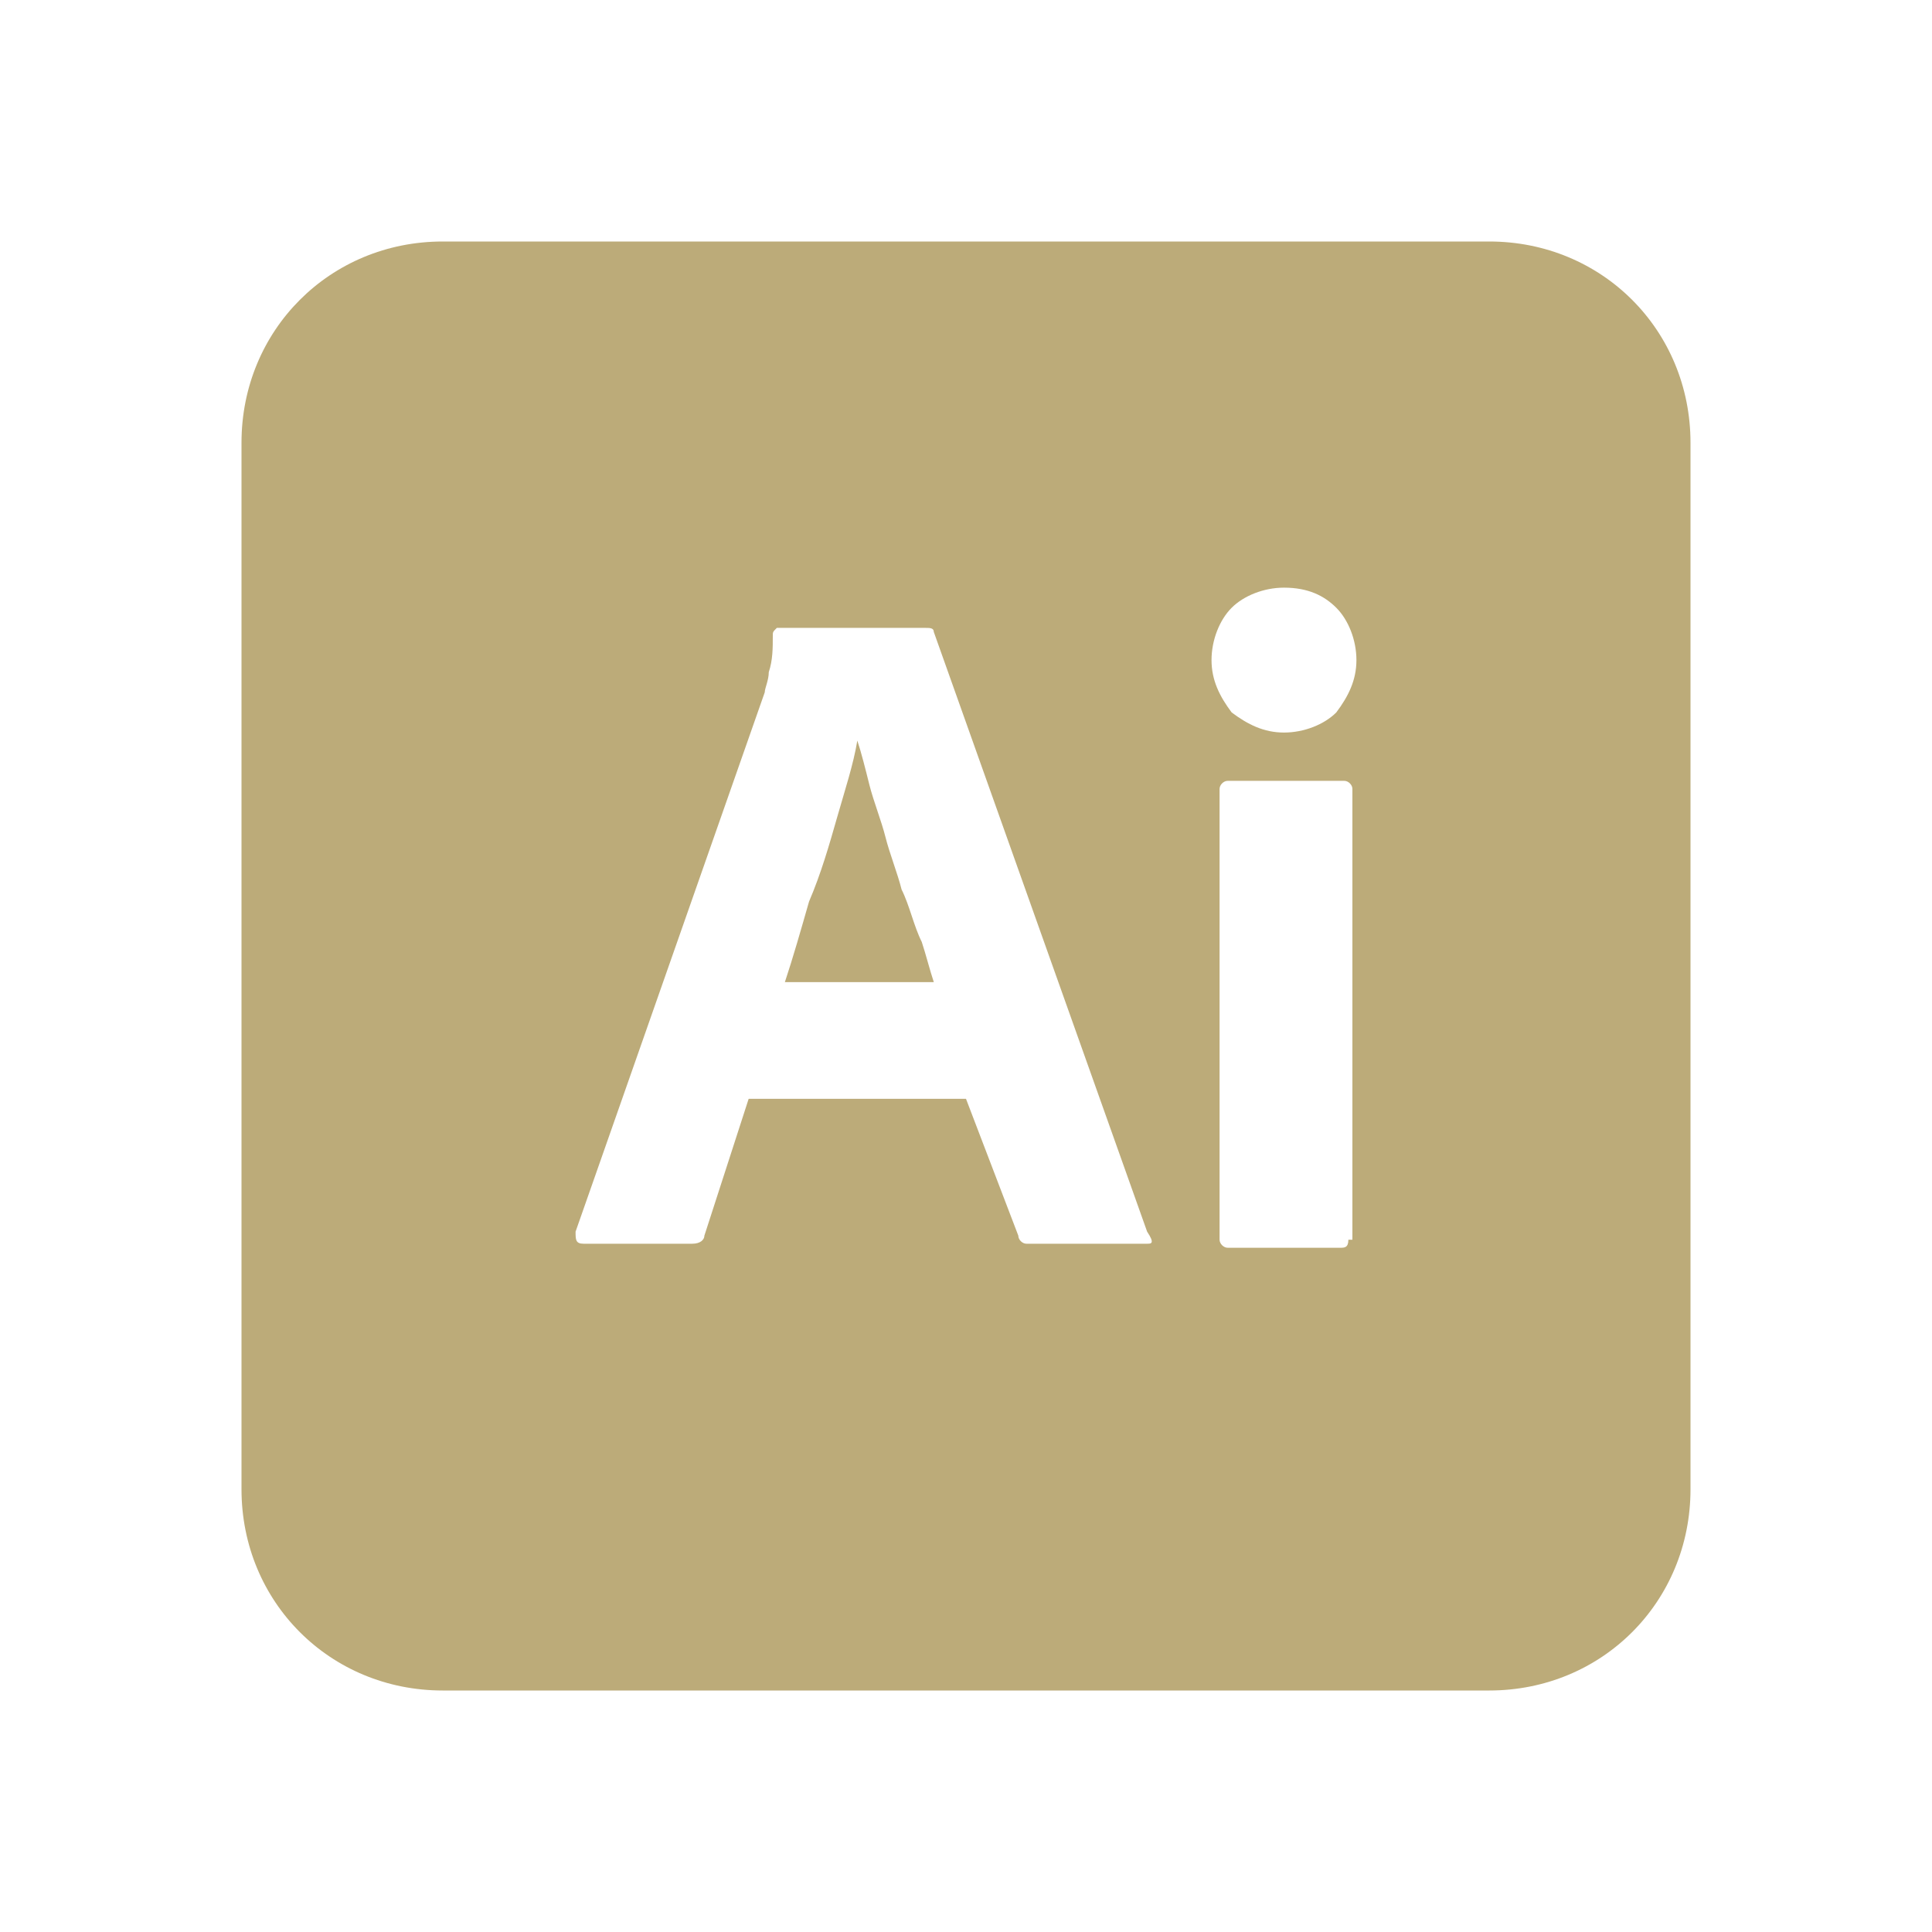 <?xml version="1.0" encoding="utf-8"?>
<!-- Generator: Adobe Illustrator 25.4.1, SVG Export Plug-In . SVG Version: 6.00 Build 0)  -->
<svg version="1.1" id="Camada_1" xmlns="http://www.w3.org/2000/svg" xmlns:xlink="http://www.w3.org/1999/xlink" x="0px" y="0px"
	 viewBox="0 0 48 48" style="enable-background:new 0 0 48 48;" xml:space="preserve">
<style type="text/css">
	.st0{fill:#BCAB79;}
</style>
<g>
	<path class="st0" d="M22.4,22.1c-0.1-0.4-0.3-0.9-0.4-1.3c-0.1-0.4-0.3-0.9-0.4-1.3c-0.1-0.4-0.2-0.8-0.3-1.1h0
		c-0.1,0.6-0.3,1.2-0.5,1.9c-0.2,0.7-0.4,1.4-0.7,2.1c-0.2,0.7-0.4,1.4-0.6,2h3.7c-0.1-0.3-0.2-0.7-0.3-1
		C22.7,23,22.6,22.5,22.4,22.1z"/>
	<path class="st0" d="M37,6H11c-2.8,0-5,2.2-5,5v26c0,2.8,2.2,5,5,5h26c2.8,0,5-2.2,5-5V11C42,8.2,39.8,6,37,6z M28.5,30.9h-3
		c-0.1,0-0.2-0.1-0.2-0.2L24,27.3h-5.4l-1.1,3.4c0,0.1-0.1,0.2-0.3,0.2h-2.7c-0.2,0-0.2-0.1-0.2-0.3l4.7-13.4c0-0.1,0.1-0.3,0.1-0.5
		c0.1-0.3,0.1-0.6,0.1-0.9c0-0.1,0-0.1,0.1-0.2h0h3.7c0.1,0,0.2,0,0.2,0.1l5.3,14.9C28.7,30.9,28.6,30.9,28.5,30.9z M33.5,30.8
		c0,0.2-0.1,0.2-0.2,0.2h-2.8c-0.1,0-0.2-0.1-0.2-0.2V19.6c0-0.1,0.1-0.2,0.2-0.2h2.9c0.1,0,0.2,0.1,0.2,0.2V30.8z M33.2,17.7
		c-0.3,0.3-0.8,0.5-1.3,0.5c-0.5,0-0.9-0.2-1.3-0.5c-0.3-0.4-0.5-0.8-0.5-1.3c0-0.5,0.2-1,0.5-1.3s0.8-0.5,1.3-0.5
		c0.6,0,1,0.2,1.3,0.5c0.3,0.3,0.5,0.8,0.5,1.3C33.7,16.9,33.5,17.3,33.2,17.7z"/>
</g>
</svg>

